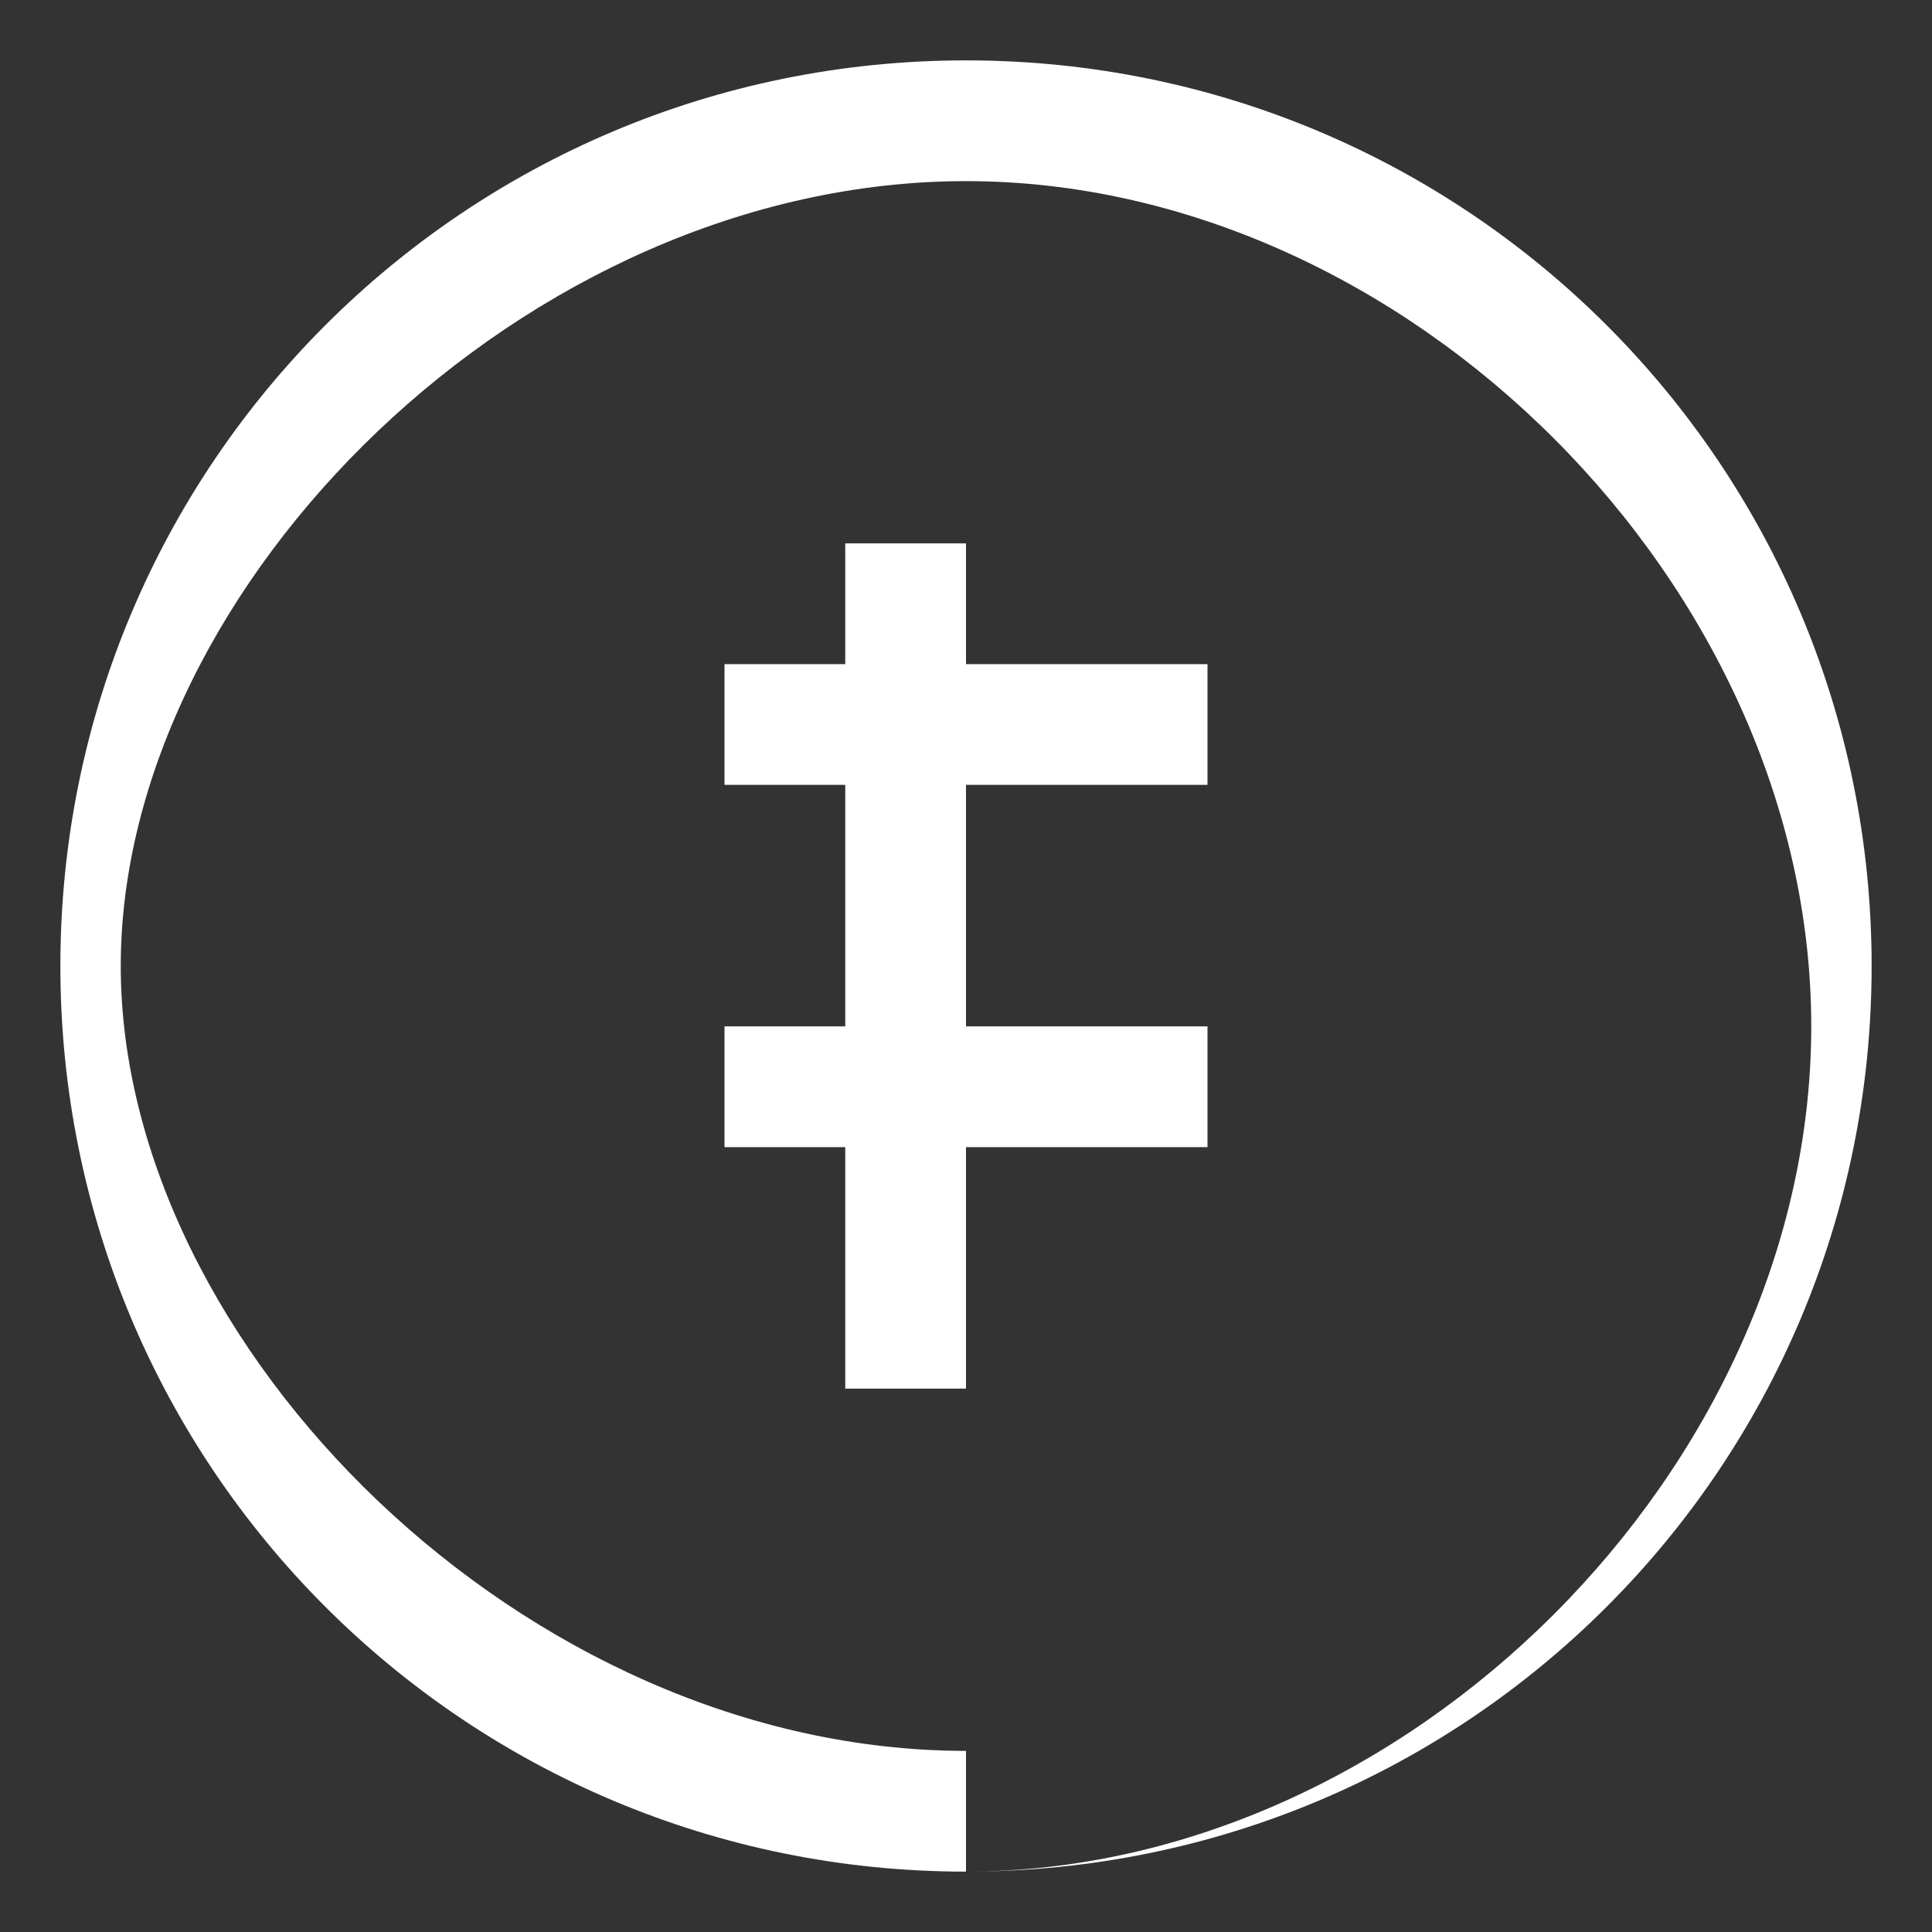 <svg xmlns="http://www.w3.org/2000/svg" viewBox="0 0 64 64" width="64" height="64" fill="#FFFFFF">
    <rect x="0" y="0" width="64" height="64" fill="#333333" stroke="none"/>
    <path d="M32 2C15.4 2 2 15.4 2 32s13.4 30 30 30 30-13.4 30-30S48.6 2 32 2zm0 56C17.4 58 4 44.6 4 32S17.4 6 32 6s28 13.4 28 28-13.4 28-28 28zm-4-36h-4v4h4v8h-4v4h4v8h4v-8h8v-4h-8v-8h8v-4h-8v-4h-4v4z"/>
</svg>